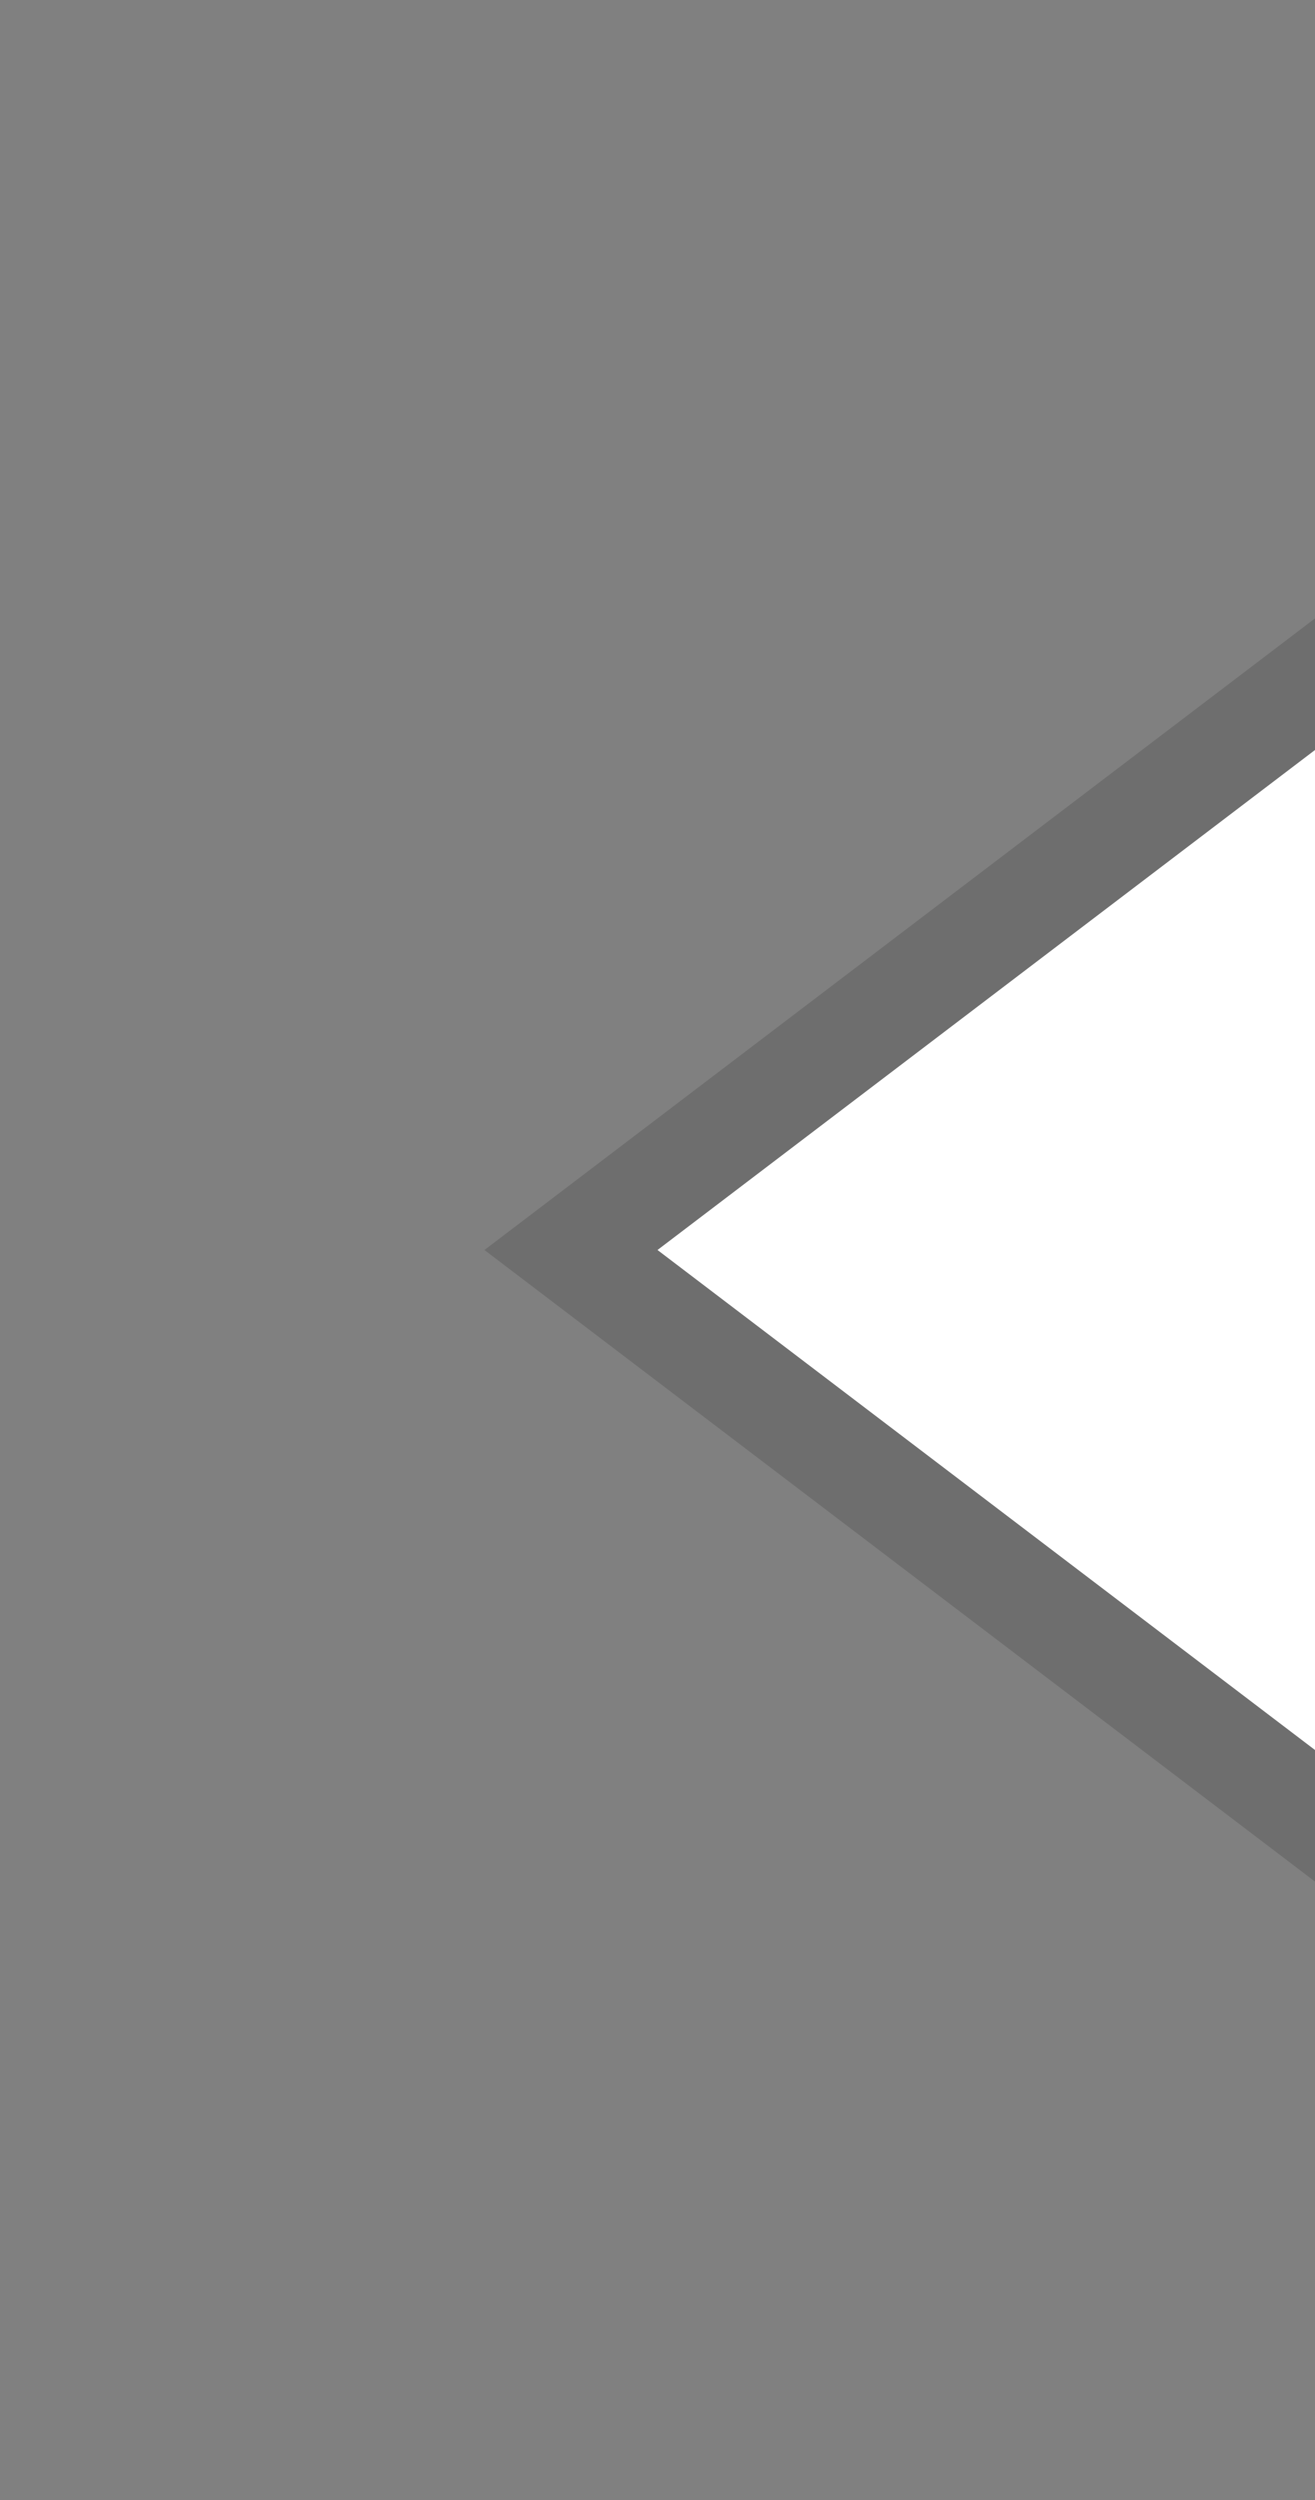 <svg xmlns="http://www.w3.org/2000/svg" width="10" height="19"><rect width="100%" height="100%" fill="#808080" stroke="none"/><g color="#000"><path d="M10 14.3L3.684 9.5 10 4.7z" opacity=".14" overflow="visible"/><path d="M10 5.7L5 9.5l5 3.8z" fill="#fff" overflow="visible"/></g></svg>